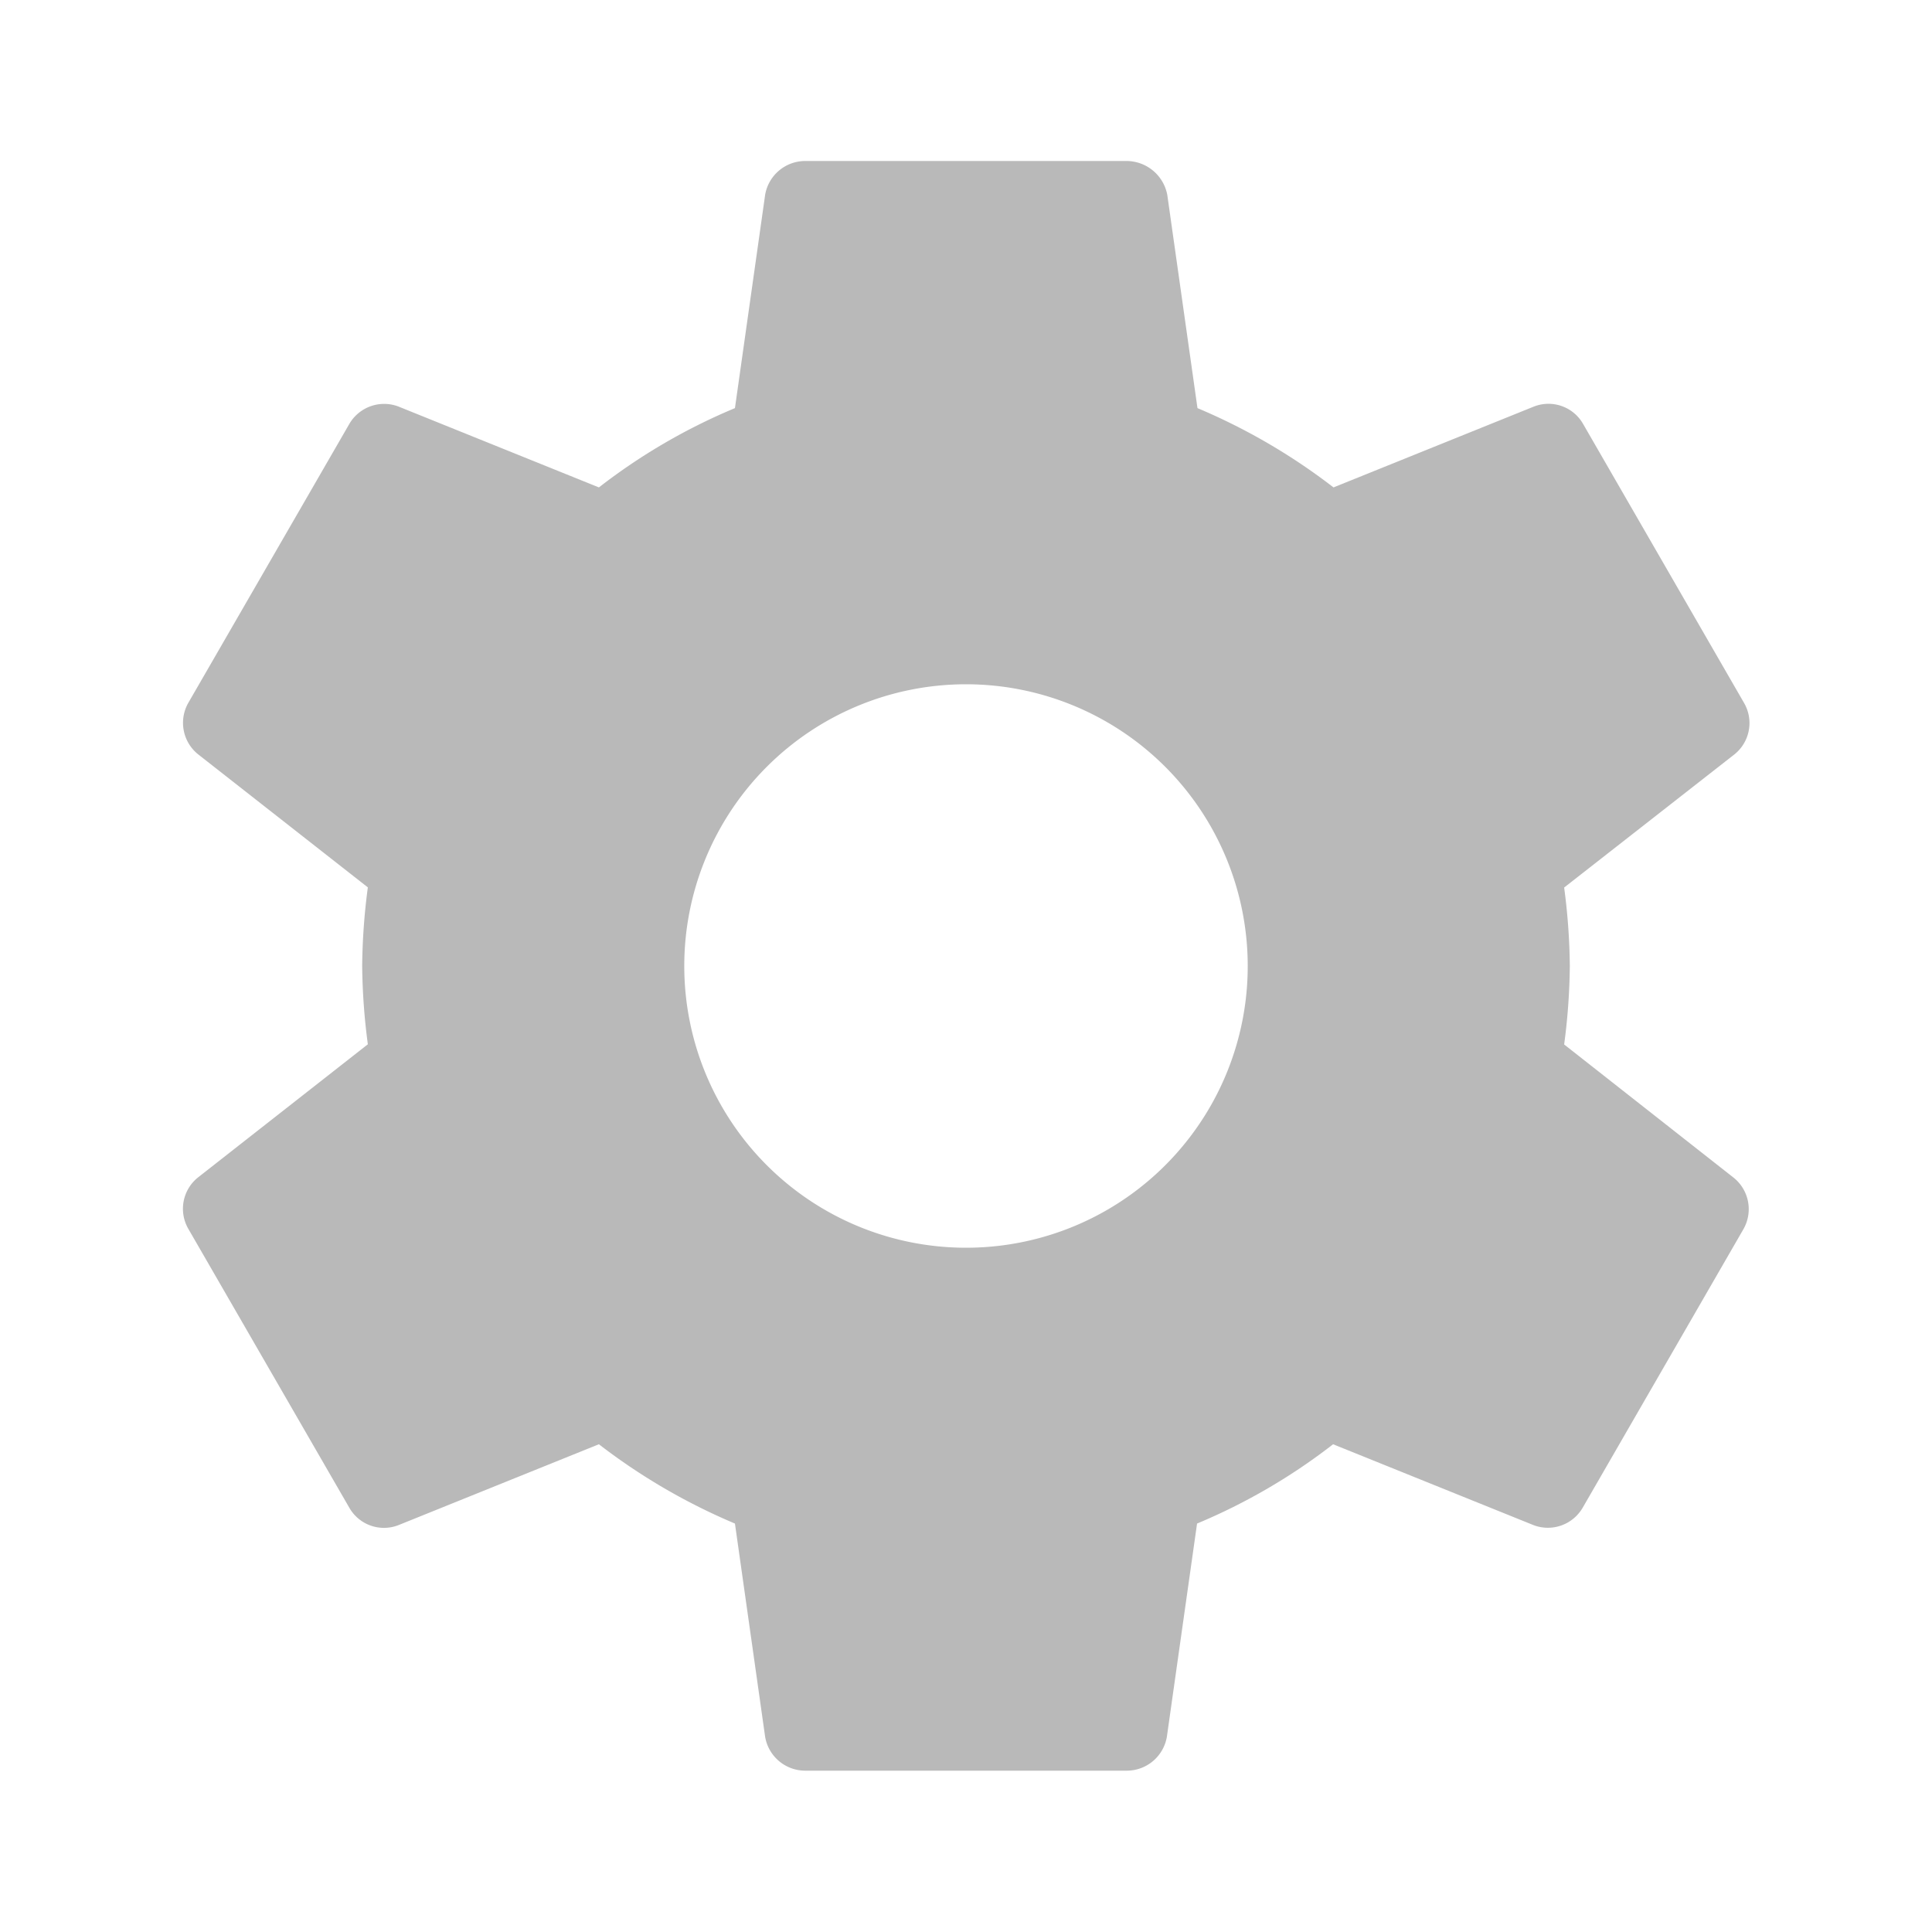<svg id="ic-settings-48px" xmlns="http://www.w3.org/2000/svg" width="23.22" height="23.22" viewBox="0 0 23.22 23.22">
  <path id="Path_6" data-name="Path 6" d="M0,0H23.22V23.22H0Z" fill="none"/>
  <path id="Path_7" data-name="Path 7" d="M21.146,14.618a7.6,7.6,0,0,0,.068-.943,7.6,7.6,0,0,0-.068-.943l2.046-1.6a.482.482,0,0,0,.116-.619L21.373,7.159a.479.479,0,0,0-.59-.208l-2.409.972a7.341,7.341,0,0,0-1.635-.953l-.363-2.564A.5.5,0,0,0,15.892,4h-3.87a.489.489,0,0,0-.479.406L11.18,6.97a7.16,7.16,0,0,0-1.635.953L7.136,6.951a.484.484,0,0,0-.59.208L4.611,10.511a.485.485,0,0,0,.116.619l2.041,1.6a7.6,7.6,0,0,0-.068.943,7.6,7.6,0,0,0,.068.943l-2.041,1.6a.482.482,0,0,0-.116.619l1.935,3.352a.479.479,0,0,0,.59.208l2.409-.972a7.341,7.341,0,0,0,1.635.953l.363,2.564a.489.489,0,0,0,.479.406h3.87a.489.489,0,0,0,.479-.406l.363-2.564a7.16,7.16,0,0,0,1.635-.953l2.409.972a.484.484,0,0,0,.59-.208L23.3,16.839a.485.485,0,0,0-.116-.619Zm-7.189,2.443a3.386,3.386,0,1,1,3.386-3.386A3.384,3.384,0,0,1,13.957,17.061Z" transform="translate(-2.347 -2.065)" fill="#b9b9b9"/>
</svg>
